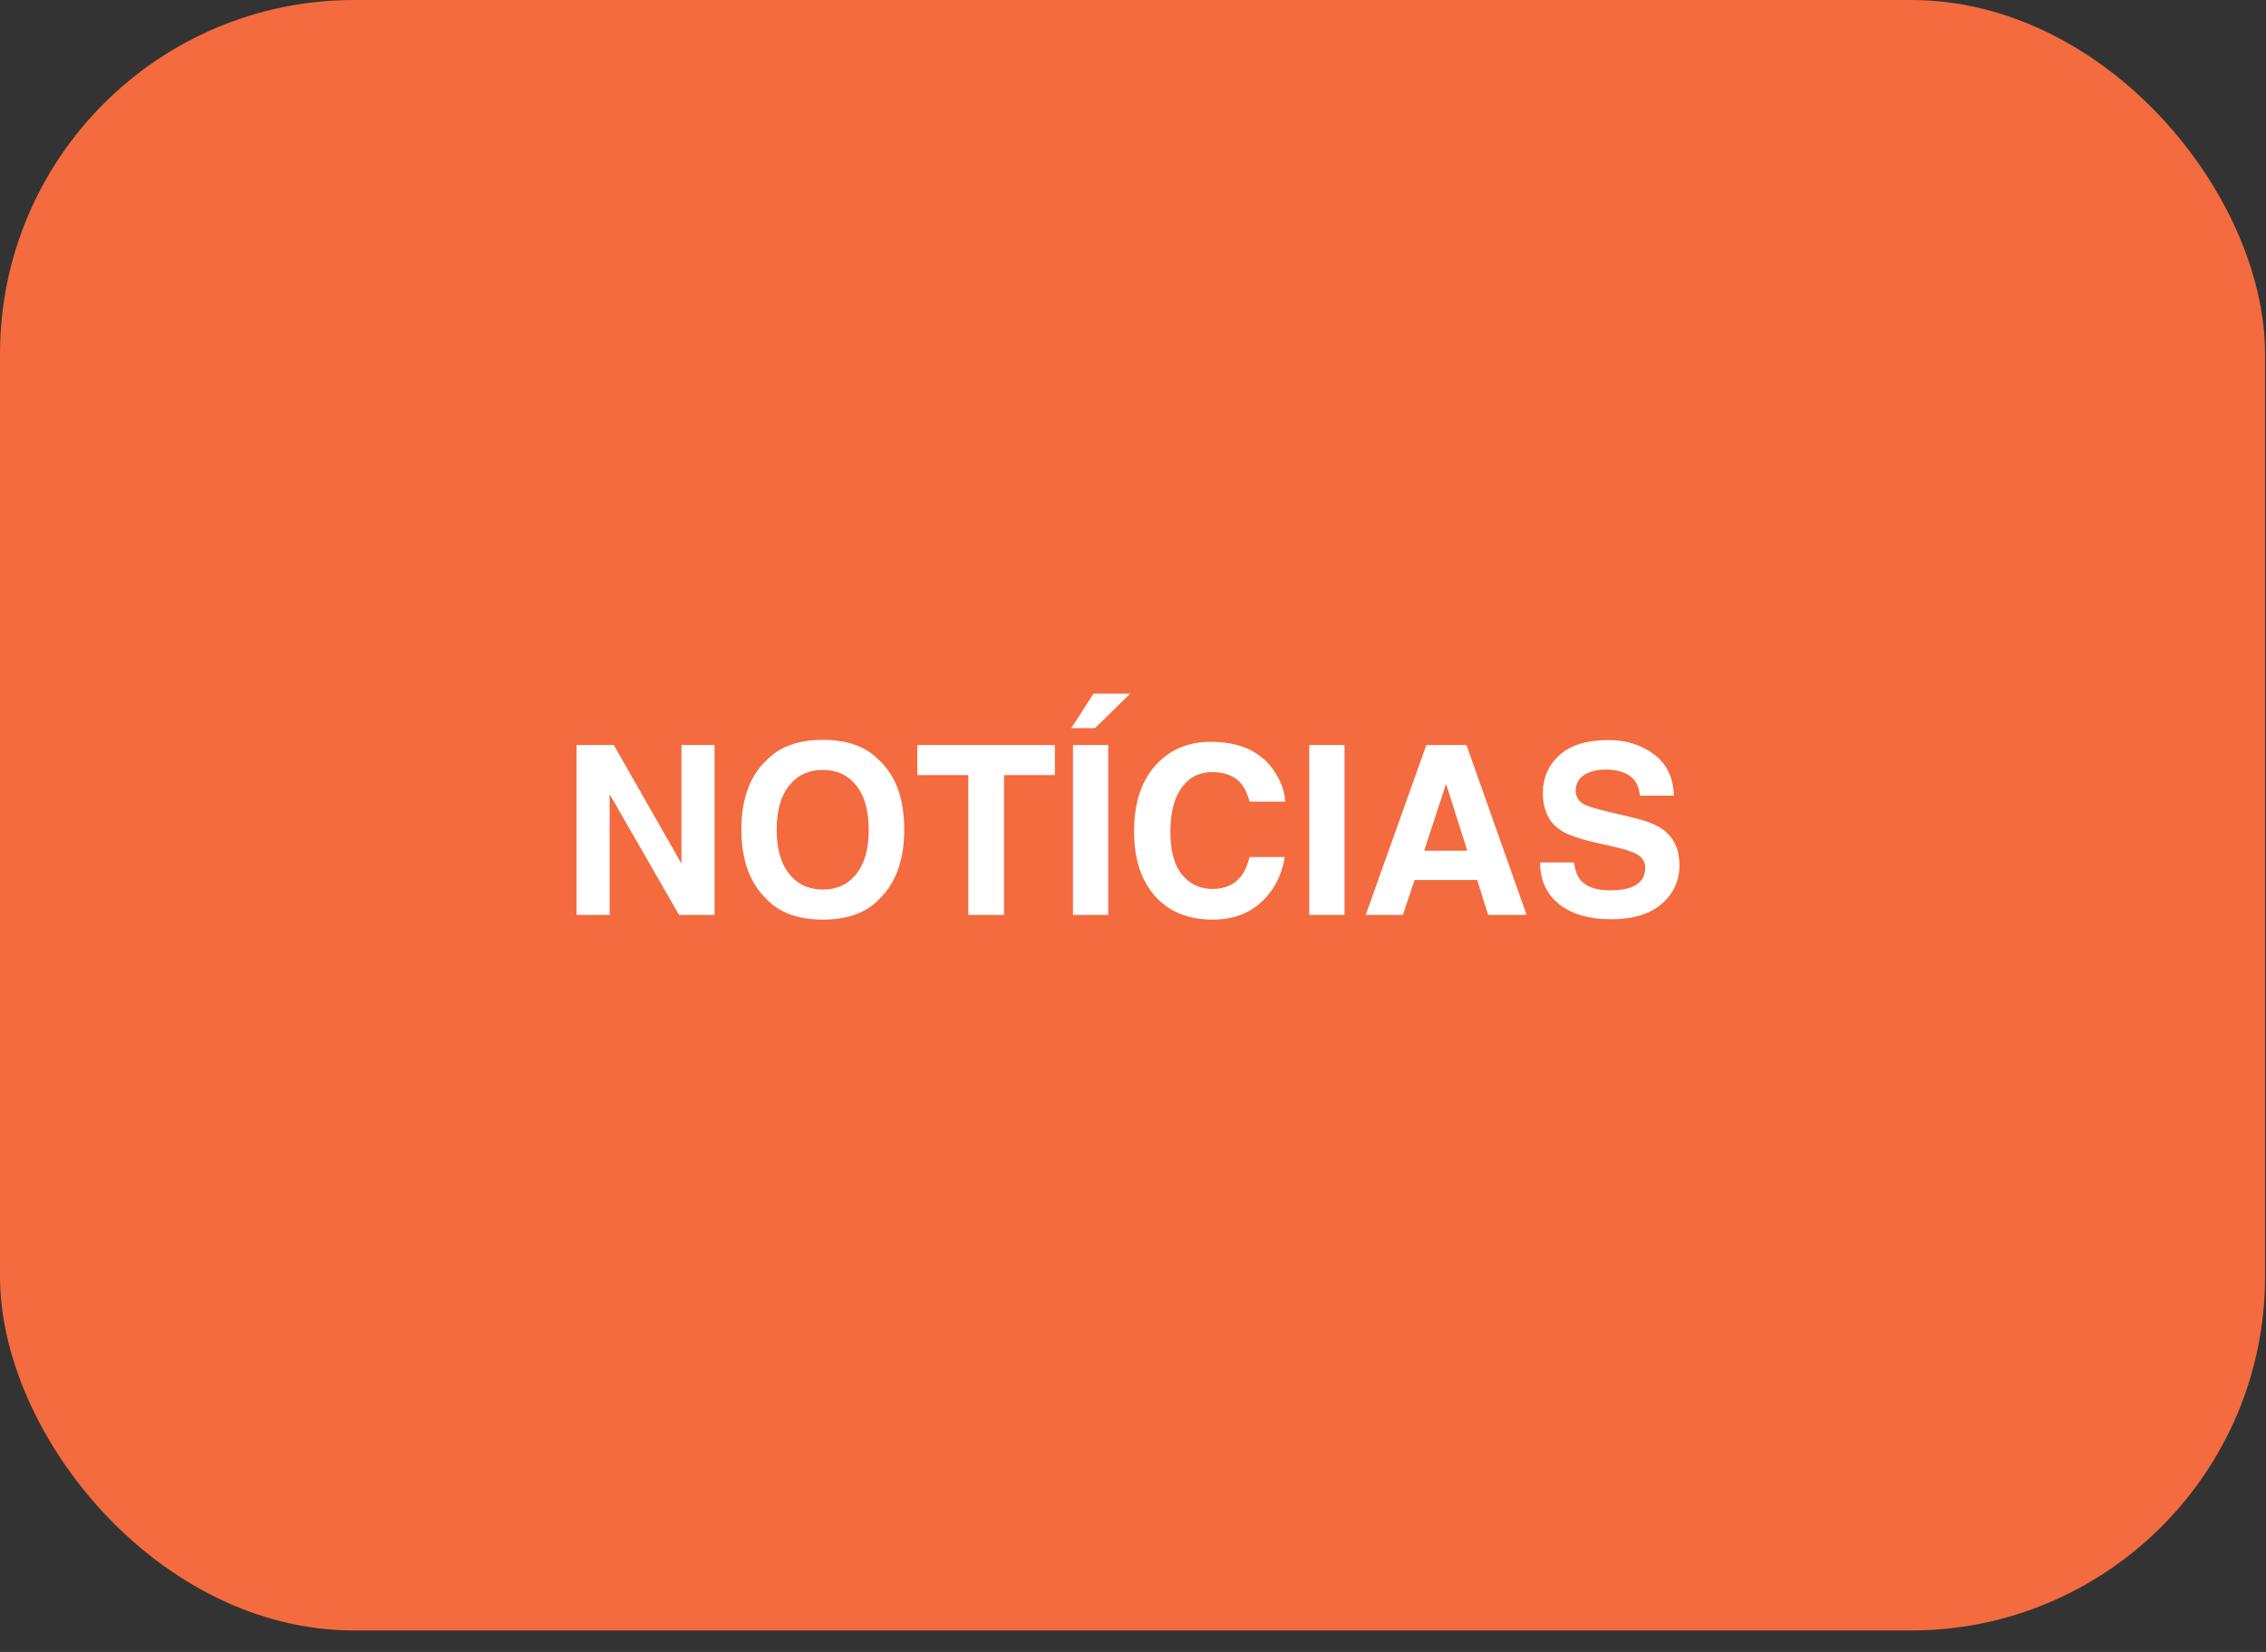 <svg width="96" height="70" viewBox="0 0 96 70" fill="none" xmlns="http://www.w3.org/2000/svg">
<rect x="0" y="0" width="96" height="70" fill="#333333" stroke="none"/>
<rect width="95.96" height="69.091" rx="15" fill="#F36B3F"/>
<path d="M24.427 31.57H26.004L28.87 36.595V31.57H30.272V38.768H28.768L25.828 33.655V38.768H24.427V31.57ZM34.862 37.694C35.457 37.694 35.929 37.474 36.278 37.034C36.629 36.595 36.805 35.97 36.805 35.159C36.805 34.352 36.629 33.729 36.278 33.289C35.929 32.846 35.457 32.625 34.862 32.625C34.266 32.625 33.791 32.845 33.436 33.284C33.081 33.724 32.904 34.349 32.904 35.159C32.904 35.97 33.081 36.595 33.436 37.034C33.791 37.474 34.266 37.694 34.862 37.694ZM38.309 35.159C38.309 36.452 37.946 37.441 37.22 38.128C36.676 38.688 35.89 38.968 34.862 38.968C33.833 38.968 33.047 38.688 32.503 38.128C31.774 37.441 31.409 36.452 31.409 35.159C31.409 33.841 31.774 32.851 32.503 32.191C33.047 31.631 33.833 31.351 34.862 31.351C35.89 31.351 36.676 31.631 37.22 32.191C37.946 32.851 38.309 33.841 38.309 35.159ZM44.691 31.57V32.845H42.537V38.768H41.024V32.845H38.861V31.57H44.691ZM46.951 38.768H45.457V31.57H46.951V38.768ZM47.879 29.393L46.395 30.853H45.389L46.326 29.393H47.879ZM48.045 35.228C48.045 33.971 48.382 33.003 49.056 32.322C49.642 31.73 50.387 31.434 51.292 31.434C52.503 31.434 53.389 31.831 53.949 32.625C54.258 33.071 54.424 33.519 54.447 33.968H52.943C52.845 33.623 52.72 33.362 52.567 33.187C52.293 32.874 51.888 32.718 51.351 32.718C50.804 32.718 50.373 32.939 50.057 33.382C49.741 33.821 49.583 34.445 49.583 35.252C49.583 36.059 49.749 36.665 50.081 37.069C50.417 37.469 50.841 37.669 51.356 37.669C51.883 37.669 52.285 37.496 52.562 37.151C52.715 36.966 52.842 36.688 52.943 36.316H54.432C54.302 37.101 53.968 37.739 53.431 38.231C52.897 38.722 52.212 38.968 51.375 38.968C50.34 38.968 49.526 38.636 48.934 37.972C48.341 37.304 48.045 36.39 48.045 35.228ZM56.961 38.768H55.467V31.57H56.961V38.768ZM60.335 36.048H62.161L61.263 33.216L60.335 36.048ZM60.428 31.57H62.127L64.676 38.768H63.045L62.581 37.288H59.93L59.432 38.768H57.86L60.428 31.57ZM66.683 36.546C66.728 36.875 66.818 37.12 66.951 37.283C67.196 37.58 67.614 37.728 68.206 37.728C68.561 37.728 68.849 37.689 69.071 37.61C69.49 37.461 69.701 37.182 69.701 36.776C69.701 36.538 69.596 36.354 69.388 36.224C69.18 36.097 68.853 35.984 68.406 35.887L67.645 35.716C66.896 35.547 66.379 35.363 66.092 35.164C65.607 34.832 65.365 34.313 65.365 33.606C65.365 32.962 65.599 32.426 66.068 32C66.536 31.574 67.225 31.36 68.133 31.36C68.891 31.36 69.538 31.562 70.072 31.966C70.609 32.366 70.89 32.949 70.916 33.714H69.471C69.445 33.281 69.256 32.973 68.905 32.791C68.67 32.671 68.379 32.61 68.031 32.61C67.643 32.61 67.334 32.689 67.103 32.845C66.872 33.001 66.756 33.219 66.756 33.499C66.756 33.756 66.87 33.948 67.098 34.075C67.244 34.16 67.557 34.259 68.035 34.373L69.276 34.671C69.819 34.801 70.229 34.975 70.506 35.194C70.936 35.532 71.151 36.022 71.151 36.663C71.151 37.321 70.898 37.868 70.394 38.304C69.892 38.737 69.183 38.953 68.265 38.953C67.327 38.953 66.59 38.74 66.053 38.314C65.516 37.884 65.247 37.295 65.247 36.546H66.683Z" fill="white"/>
</svg>
